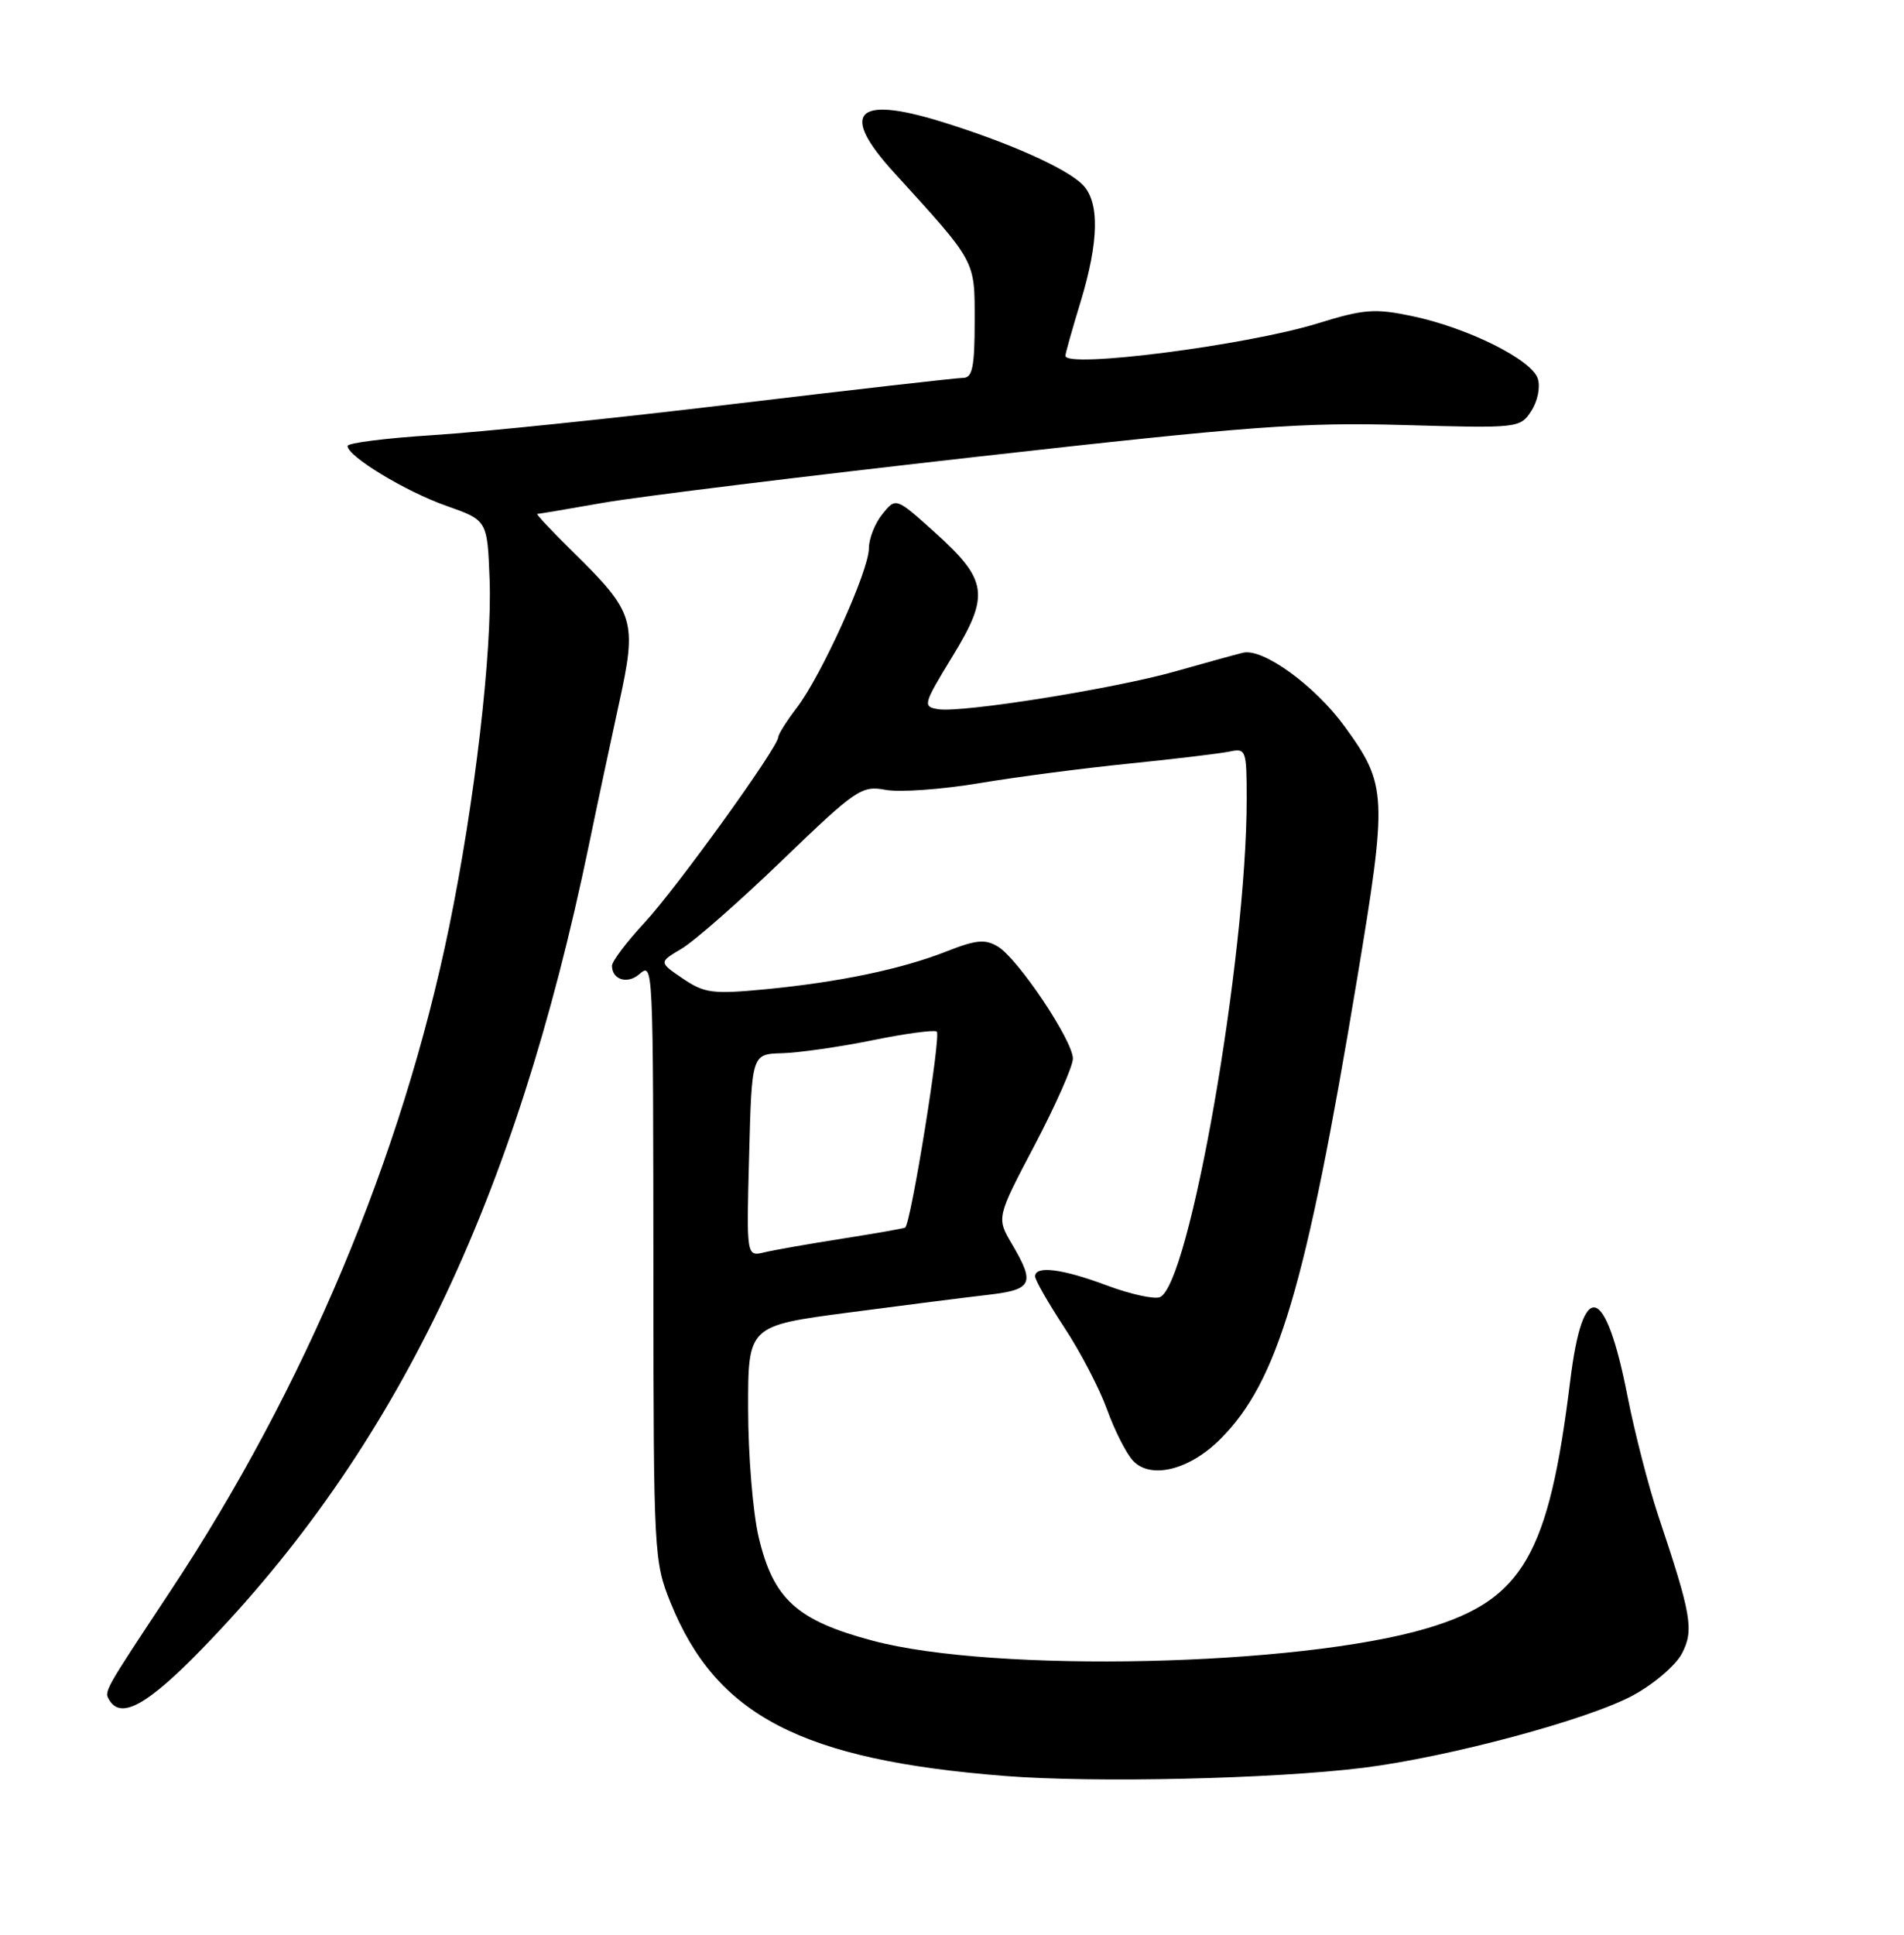 <?xml version="1.0" encoding="UTF-8" standalone="no"?>
<!DOCTYPE svg PUBLIC "-//W3C//DTD SVG 1.1//EN" "http://www.w3.org/Graphics/SVG/1.1/DTD/svg11.dtd" >
<svg xmlns="http://www.w3.org/2000/svg" xmlns:xlink="http://www.w3.org/1999/xlink" version="1.1" viewBox="0 0 252 256">
 <g >
 <path fill="currentColor"
d=" M 180.50 233.90 C 191.80 232.48 210.27 227.52 216.16 224.31 C 218.91 222.82 221.81 220.33 222.61 218.78 C 224.22 215.68 223.88 213.70 219.46 200.50 C 218.18 196.65 216.35 189.55 215.40 184.72 C 212.49 169.87 209.50 169.06 207.83 182.65 C 204.99 205.77 201.57 211.67 188.87 215.45 C 171.90 220.49 131.60 221.39 115.50 217.09 C 105.44 214.41 102.35 211.59 100.41 203.38 C 99.65 200.15 99.02 192.53 99.02 186.46 C 99.00 175.43 99.00 175.43 112.25 173.68 C 119.54 172.72 127.86 171.66 130.75 171.33 C 136.66 170.64 137.03 169.87 133.94 164.62 C 131.88 161.13 131.88 161.13 136.94 151.52 C 139.72 146.23 142.00 141.08 142.00 140.07 C 142.00 137.70 134.76 126.88 132.09 125.26 C 130.40 124.23 129.21 124.34 125.27 125.89 C 119.27 128.25 111.00 129.97 101.19 130.91 C 94.32 131.56 93.23 131.42 90.37 129.48 C 87.19 127.32 87.19 127.32 90.21 125.53 C 91.87 124.55 97.87 119.28 103.54 113.82 C 113.32 104.40 114.03 103.92 117.21 104.51 C 119.05 104.86 124.59 104.46 129.53 103.64 C 134.46 102.81 143.45 101.64 149.50 101.03 C 155.55 100.42 161.51 99.70 162.75 99.44 C 164.91 98.98 165.00 99.24 165.00 105.73 C 165.00 126.71 157.42 170.13 153.50 171.64 C 152.73 171.93 149.58 171.24 146.51 170.09 C 140.60 167.88 137.00 167.42 137.00 168.89 C 137.00 169.37 138.74 172.41 140.86 175.64 C 142.99 178.86 145.53 183.75 146.52 186.50 C 147.51 189.25 149.05 192.29 149.95 193.27 C 152.28 195.78 157.42 194.52 161.52 190.41 C 169.13 182.81 172.83 170.35 179.60 129.62 C 183.65 105.26 183.59 103.87 178.00 96.17 C 174.08 90.75 167.13 85.70 164.50 86.37 C 163.40 86.64 159.35 87.76 155.50 88.85 C 147.35 91.15 127.34 94.34 124.18 93.84 C 122.10 93.51 122.17 93.23 126.05 86.87 C 131.04 78.72 130.75 76.76 123.68 70.40 C 118.57 65.81 118.57 65.81 116.79 68.02 C 115.80 69.23 115.00 71.27 115.00 72.56 C 115.00 75.50 108.74 89.35 105.47 93.63 C 104.11 95.41 103.00 97.17 103.00 97.54 C 103.00 98.86 89.50 117.58 85.29 122.10 C 82.93 124.64 81.00 127.20 81.00 127.79 C 81.00 129.60 82.99 130.25 84.54 128.96 C 86.48 127.35 86.45 126.57 86.48 170.00 C 86.50 205.55 86.56 206.65 88.76 212.08 C 94.81 227.02 106.10 232.87 133.00 234.99 C 144.92 235.93 168.59 235.38 180.50 233.90 Z  M 26.66 218.25 C 52.36 191.84 68.18 158.99 77.95 111.78 C 79.00 106.68 80.79 98.30 81.91 93.16 C 84.34 82.11 84.03 81.09 75.87 73.06 C 73.04 70.28 70.90 68.00 71.11 68.00 C 71.33 68.00 75.27 67.33 79.88 66.52 C 84.50 65.71 106.77 62.97 129.38 60.43 C 165.48 56.37 172.37 55.86 185.83 56.24 C 200.94 56.67 201.19 56.65 202.66 54.39 C 203.51 53.10 203.89 51.22 203.53 50.10 C 202.74 47.59 194.23 43.36 186.88 41.82 C 181.95 40.79 180.51 40.90 174.40 42.79 C 165.07 45.68 140.99 48.78 141.01 47.08 C 141.01 46.76 141.91 43.58 143.00 40.00 C 145.46 31.93 145.56 26.70 143.27 24.42 C 141.10 22.24 133.43 18.83 124.55 16.09 C 113.25 12.60 111.10 14.90 118.29 22.79 C 129.29 34.87 129.00 34.34 129.00 42.53 C 129.00 48.54 128.70 50.00 127.48 50.00 C 126.65 50.00 113.04 51.55 97.23 53.44 C 81.43 55.34 63.44 57.20 57.25 57.58 C 51.06 57.97 46.00 58.61 46.00 59.01 C 46.00 60.38 53.67 65.03 59.07 66.93 C 64.50 68.84 64.50 68.84 64.80 76.67 C 65.16 86.17 62.83 106.19 59.43 122.71 C 53.20 153.02 40.34 183.65 22.57 210.50 C 13.60 224.05 13.75 223.78 14.50 225.00 C 16.05 227.50 19.55 225.56 26.66 218.25 Z  M 99.15 152.87 C 99.50 139.47 99.50 139.47 103.50 139.36 C 105.70 139.30 111.05 138.54 115.39 137.66 C 119.73 136.77 123.59 136.25 123.98 136.49 C 124.60 136.87 120.56 161.92 119.80 162.43 C 119.64 162.54 115.90 163.20 111.50 163.89 C 107.10 164.58 102.44 165.40 101.15 165.71 C 98.79 166.27 98.79 166.27 99.15 152.87 Z "/>
</g>
</svg>
